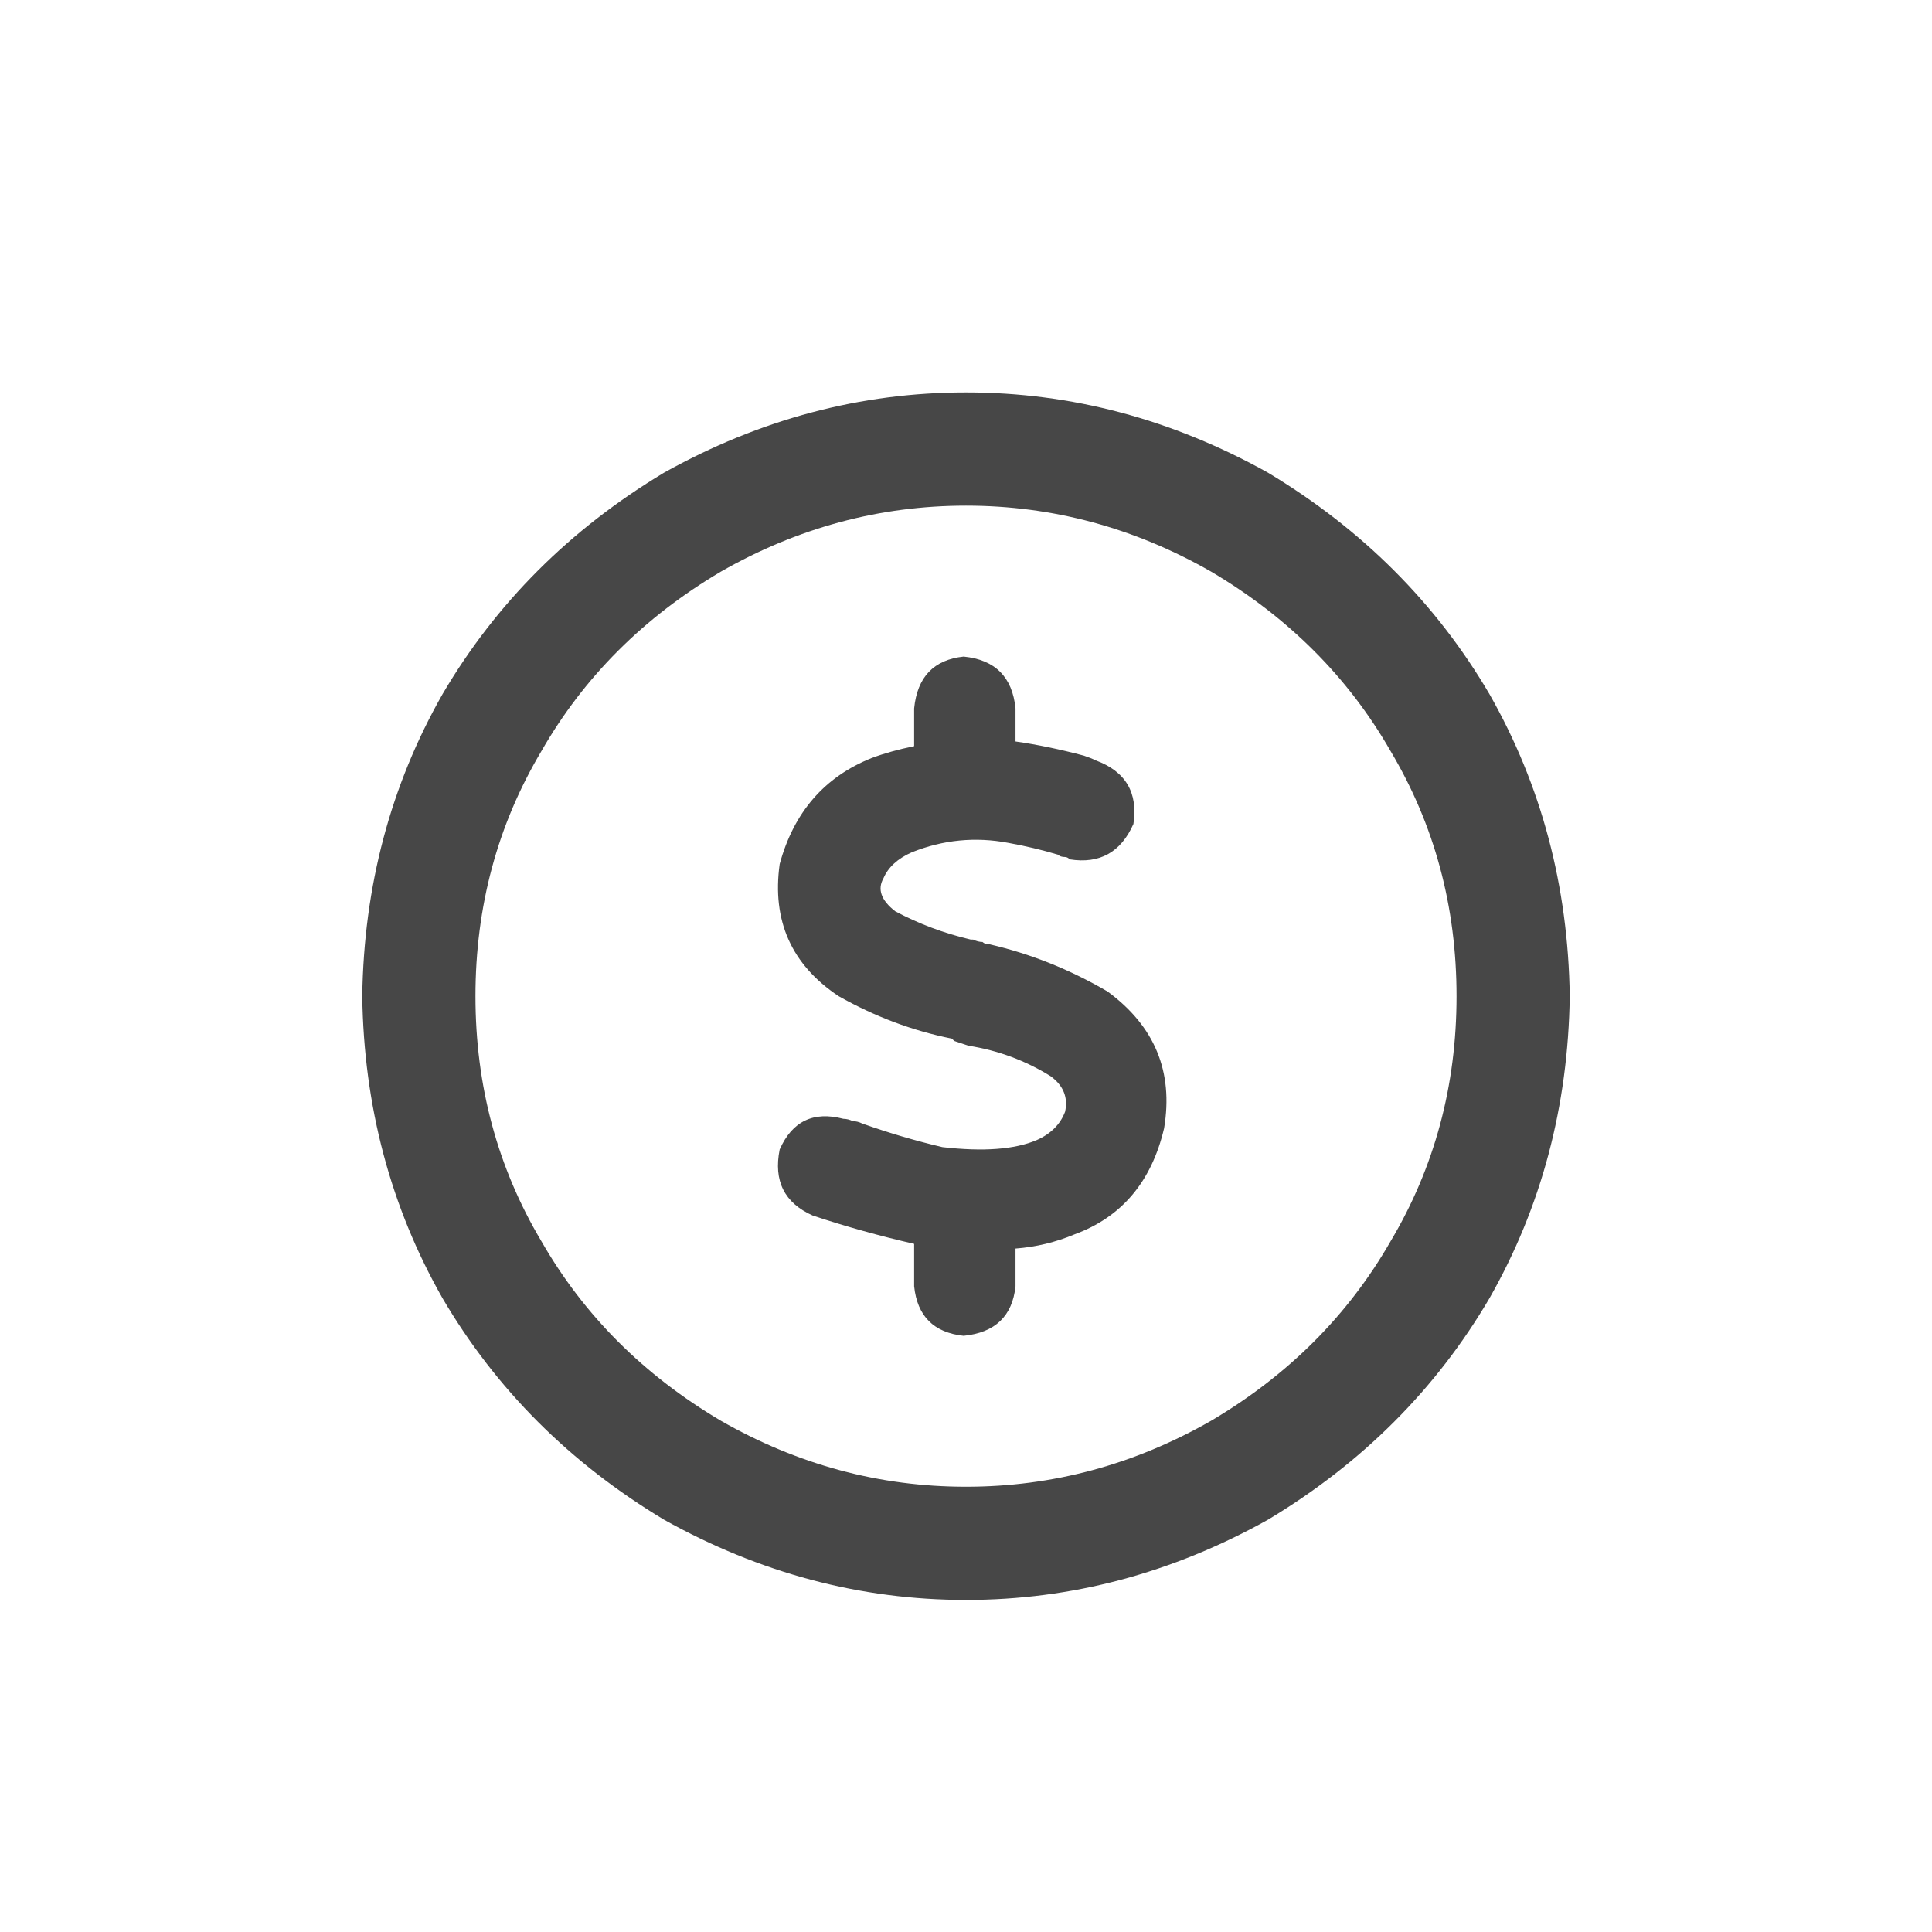 <svg width="32" height="32" viewBox="0 0 32 32" fill="none" xmlns="http://www.w3.org/2000/svg">
<g id="standalone / md / circle-dollar-md / bold">
<path id="icon" d="M24.125 16.5C24.125 15.016 23.76 13.662 23.031 12.438C22.328 11.213 21.338 10.224 20.062 9.469C18.787 8.74 17.432 8.375 16 8.375C14.568 8.375 13.213 8.74 11.938 9.469C10.662 10.224 9.672 11.213 8.969 12.438C8.24 13.662 7.875 15.016 7.875 16.5C7.875 17.984 8.24 19.338 8.969 20.562C9.672 21.787 10.662 22.776 11.938 23.531C13.213 24.26 14.568 24.625 16 24.625C17.432 24.625 18.787 24.26 20.062 23.531C21.338 22.776 22.328 21.787 23.031 20.562C23.76 19.338 24.125 17.984 24.125 16.5ZM6 16.5C6.026 14.677 6.469 13.01 7.328 11.5C8.214 9.99 9.438 8.766 11 7.828C12.588 6.943 14.255 6.5 16 6.5C17.745 6.5 19.412 6.943 21 7.828C22.562 8.766 23.787 9.99 24.672 11.5C25.531 13.01 25.974 14.677 26 16.5C25.974 18.323 25.531 19.99 24.672 21.5C23.787 23.01 22.562 24.234 21 25.172C19.412 26.057 17.745 26.5 16 26.5C14.255 26.5 12.588 26.057 11 25.172C9.438 24.234 8.214 23.01 7.328 21.5C6.469 19.99 6.026 18.323 6 16.5ZM16.82 11.734V12.281C17.185 12.333 17.562 12.412 17.953 12.516C18.031 12.542 18.096 12.568 18.148 12.594C18.643 12.776 18.852 13.128 18.773 13.648C18.565 14.117 18.213 14.312 17.719 14.234C17.693 14.208 17.667 14.195 17.641 14.195C17.588 14.195 17.549 14.182 17.523 14.156C17.263 14.078 16.99 14.013 16.703 13.961C16.156 13.857 15.622 13.909 15.102 14.117C14.867 14.221 14.711 14.365 14.633 14.547C14.529 14.729 14.594 14.912 14.828 15.094C15.219 15.302 15.635 15.458 16.078 15.562C16.104 15.562 16.117 15.562 16.117 15.562C16.169 15.588 16.221 15.602 16.273 15.602C16.299 15.628 16.338 15.641 16.391 15.641C17.068 15.797 17.719 16.057 18.344 16.422C19.125 16.995 19.438 17.75 19.281 18.688C19.073 19.573 18.578 20.159 17.797 20.445C17.484 20.576 17.159 20.654 16.82 20.68V21.305C16.768 21.799 16.482 22.073 15.961 22.125C15.466 22.073 15.193 21.799 15.141 21.305V20.602C14.568 20.471 14.008 20.315 13.461 20.133C12.992 19.924 12.81 19.56 12.914 19.039C13.122 18.57 13.474 18.401 13.969 18.531C14.021 18.531 14.073 18.544 14.125 18.57C14.177 18.57 14.229 18.583 14.281 18.609C14.724 18.766 15.167 18.896 15.609 19C16.287 19.078 16.807 19.039 17.172 18.883C17.406 18.779 17.562 18.622 17.641 18.414C17.693 18.18 17.615 17.984 17.406 17.828C16.99 17.568 16.534 17.398 16.039 17.32C15.961 17.294 15.883 17.268 15.805 17.242C15.779 17.216 15.766 17.203 15.766 17.203C15.115 17.073 14.49 16.838 13.891 16.5C13.109 15.979 12.784 15.25 12.914 14.312C13.148 13.453 13.656 12.867 14.438 12.555C14.646 12.477 14.88 12.412 15.141 12.359V11.734C15.193 11.213 15.466 10.927 15.961 10.875C16.482 10.927 16.768 11.213 16.82 11.734Z" fill="black" fill-opacity="0.72"/>
</g>
</svg>

